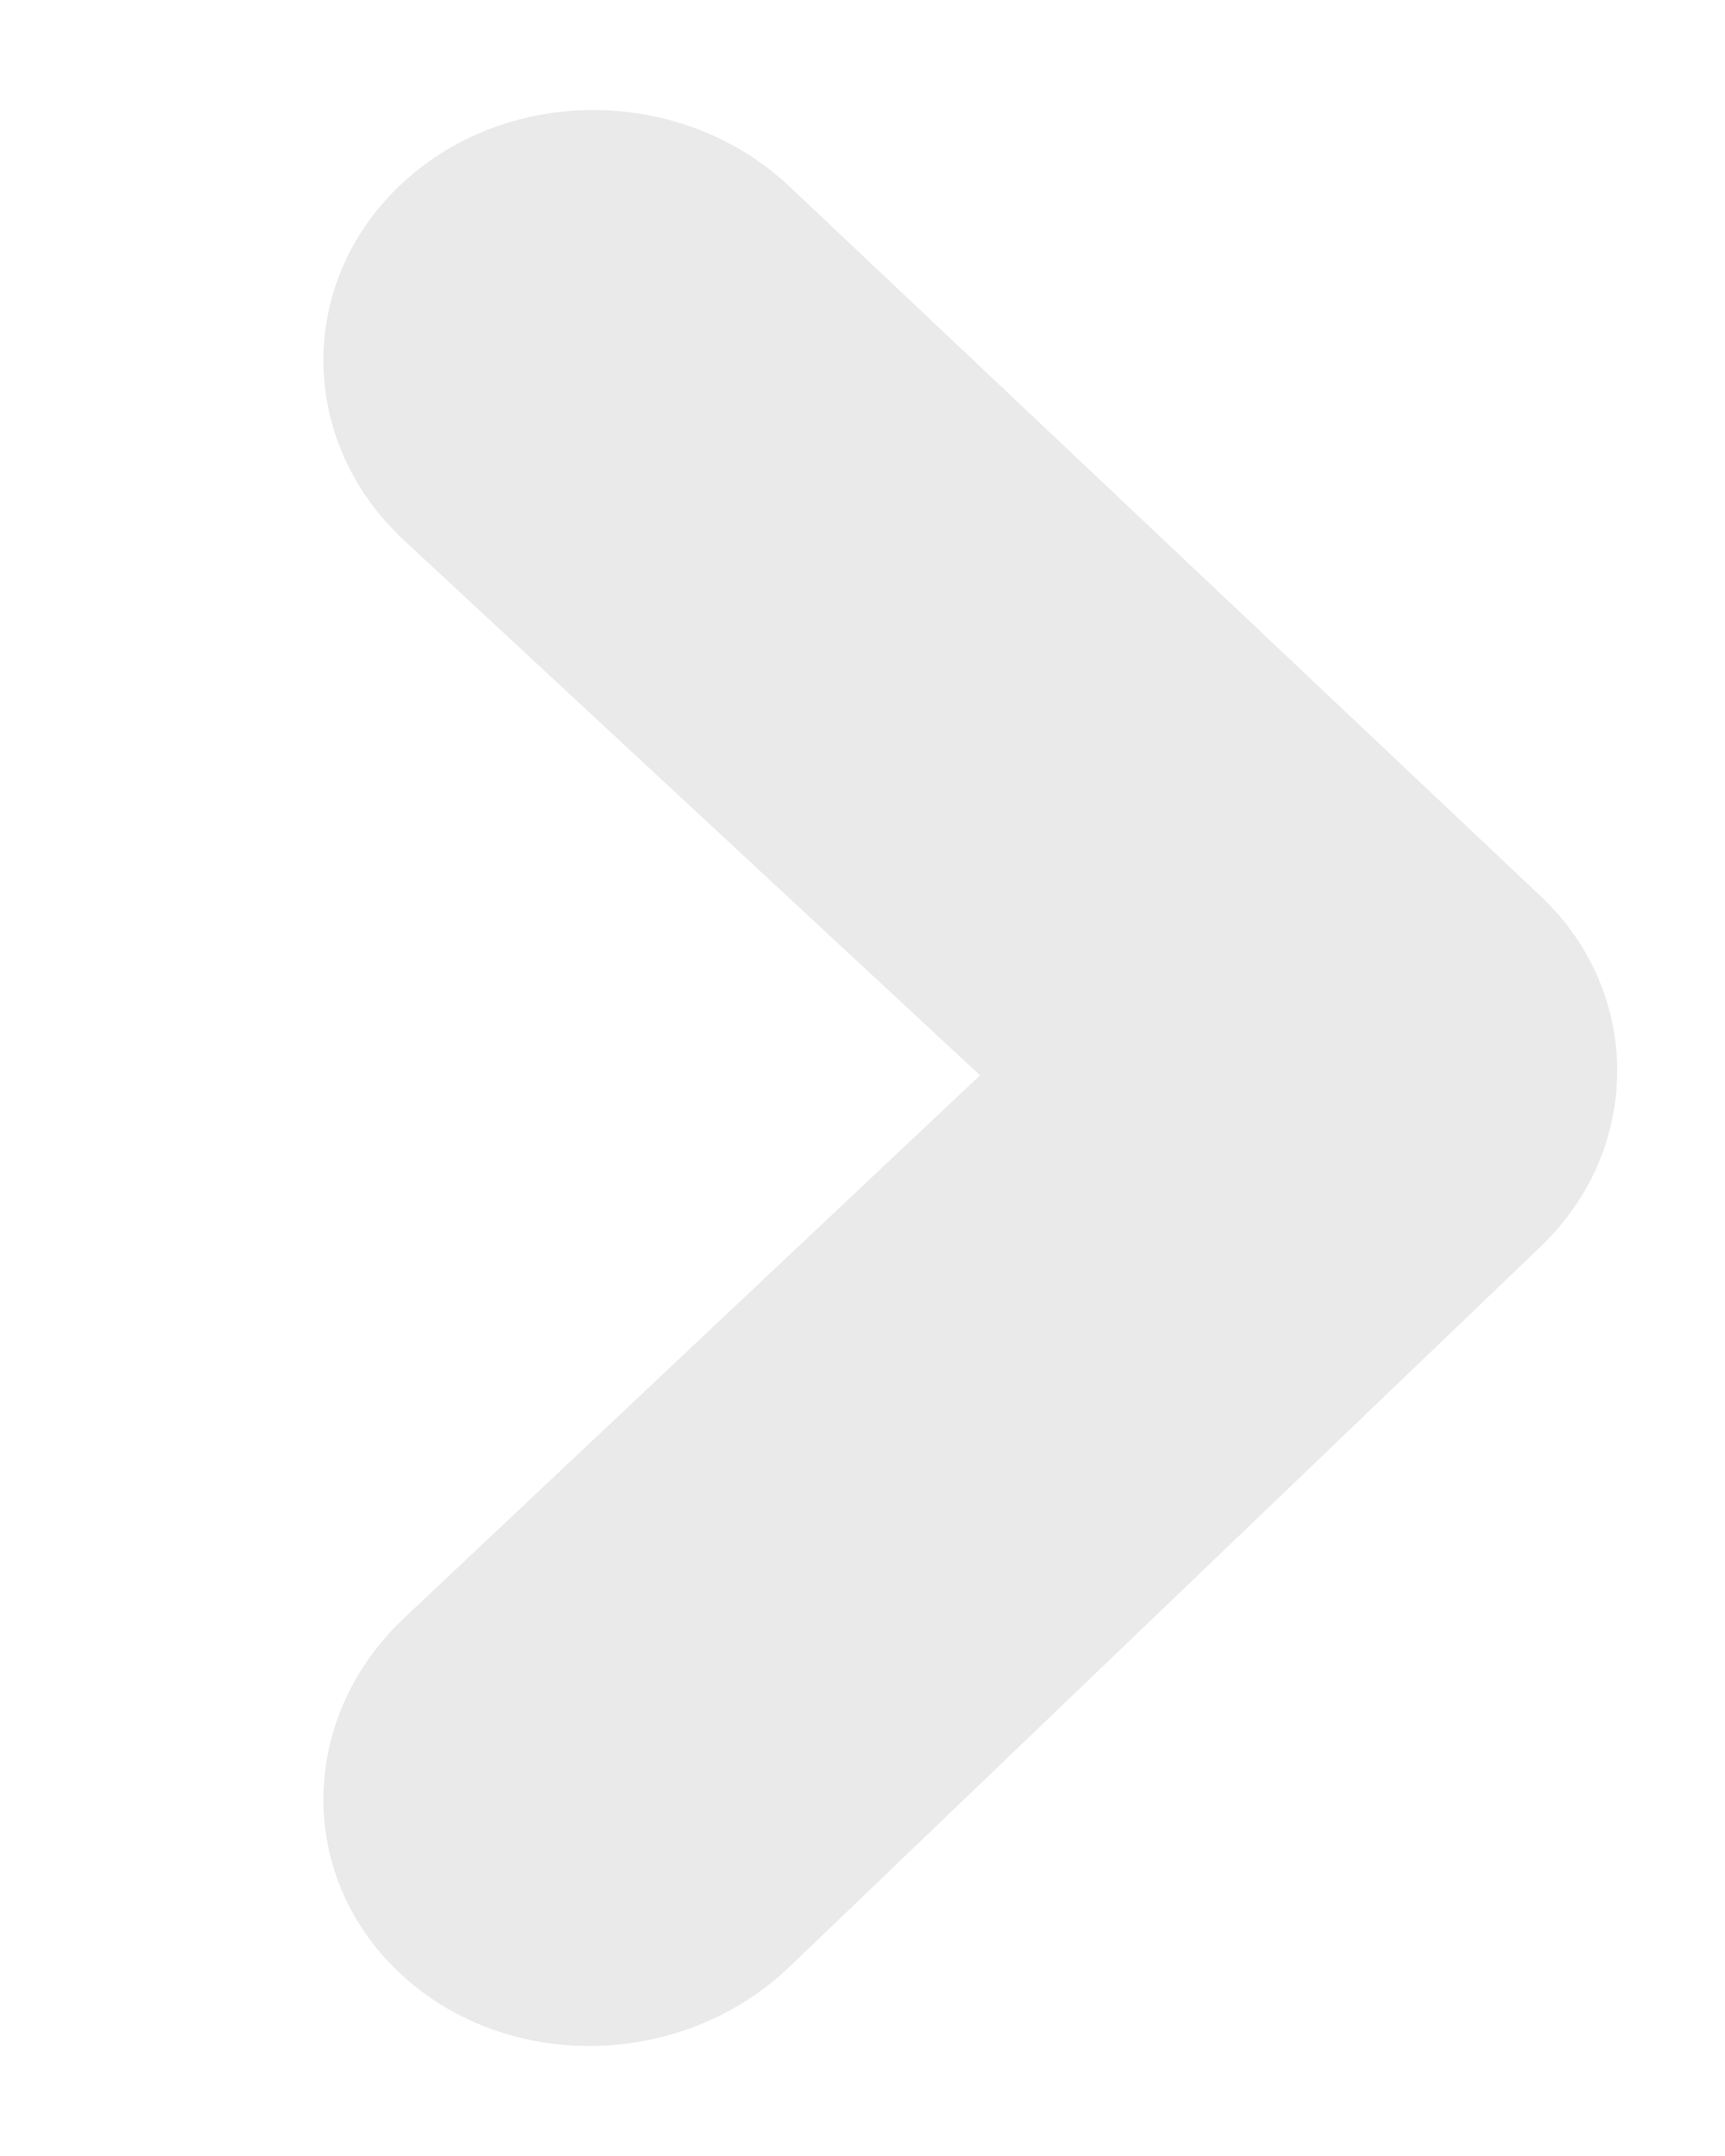 <svg version="1.1" xmlns="http://www.w3.org/2000/svg" xmlns:xlink="http://www.w3.org/1999/xlink" x="0px" y="0px"
	 viewBox="0 0 16 20" enable-background="new 0 0 16 20" xml:space="preserve">
<path opacity="0.4" fill-rule="evenodd" clip-rule="evenodd" fill="#CCCCCC" d="M14.293,8.316L7.325,1.732
	C6.344,0.805,4.743,0.779,3.749,1.683c-0.999,0.909-0.999,2.404,0,3.331L9.09,9.975L3.749,15.009
	c-0.999,0.942-0.999,2.437,0,3.332c0.994,0.89,2.595,0.843,3.576-0.098l6.967-6.681
	C15.236,10.657,15.236,9.207,14.293,8.316z"/>
<g>
</g>
<g>
</g>
<g>
</g>
<g>
</g>
<g>
</g>
<g>
</g>
</svg>
